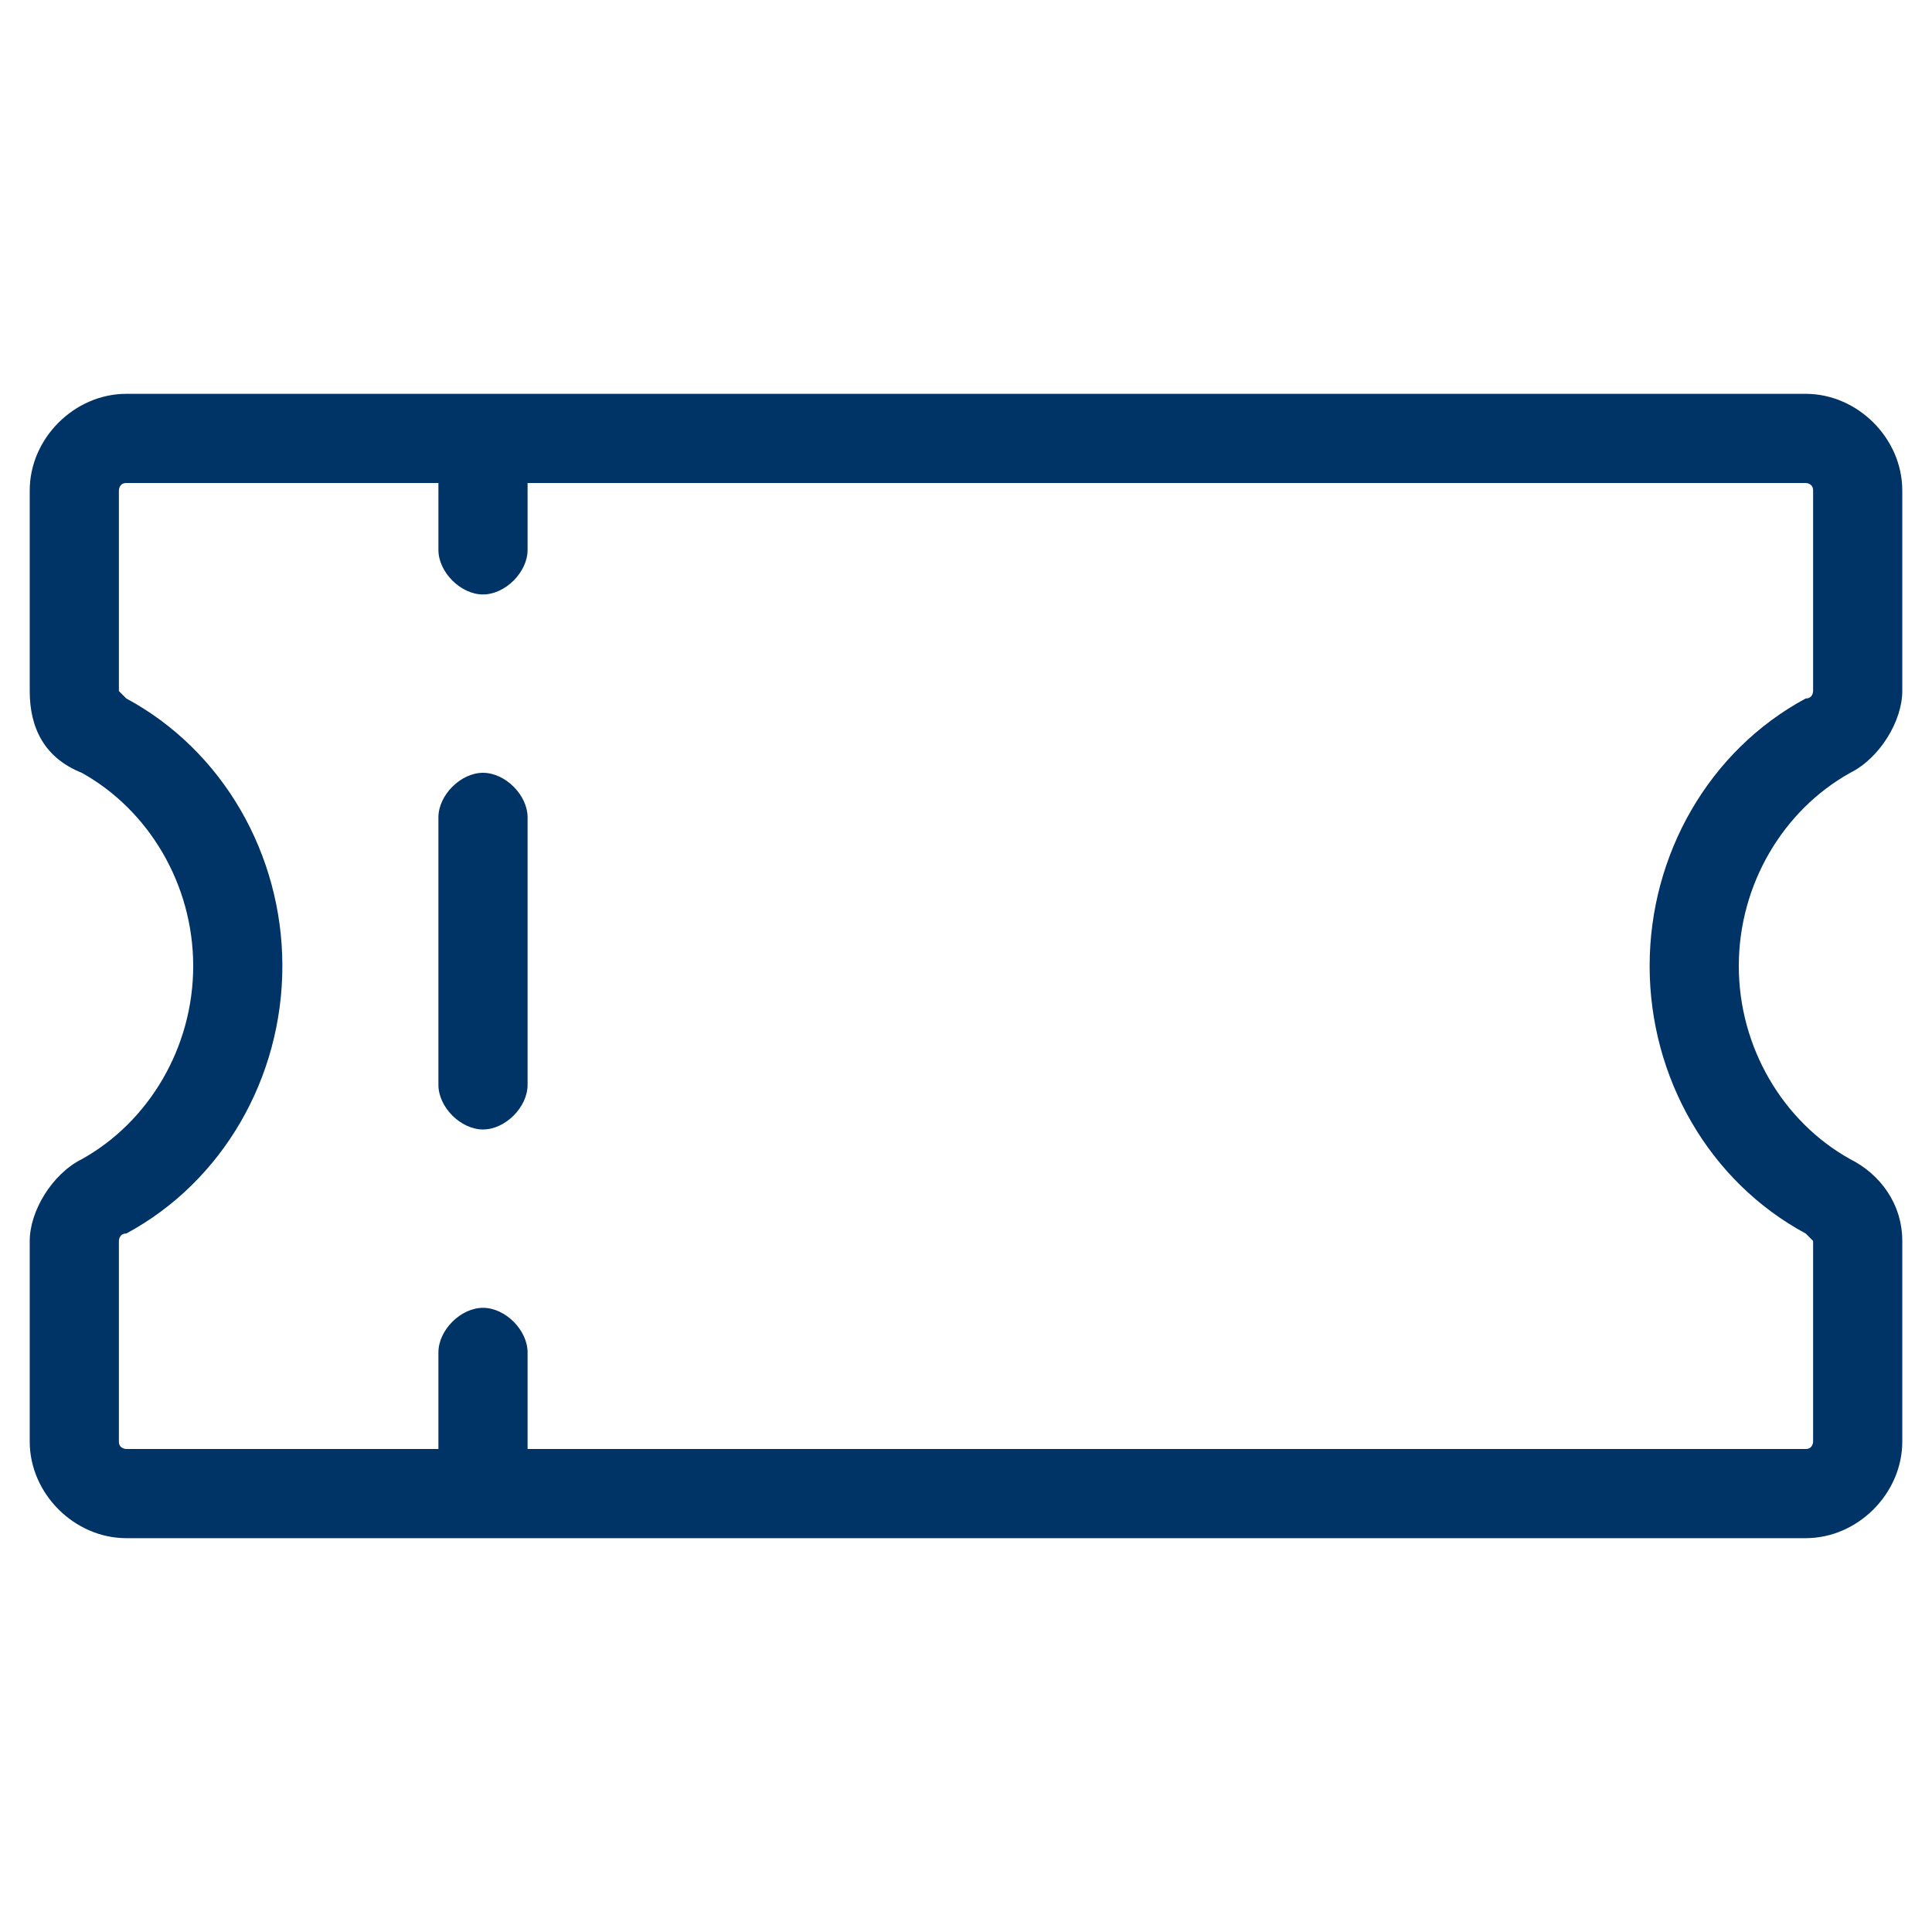 <?xml version="1.0" encoding="utf-8"?>
<!-- Generator: Adobe Illustrator 25.4.8, SVG ExportableReport Plug-In . SVG Version: 6.00 Build 0)  -->
<svg version="1.1" id="Layer_1" xmlns="http://www.w3.org/2000/svg" xmlns:xlink="http://www.w3.org/1999/xlink" x="0px" y="0px"
	 viewBox="0 0 26 26" style="enable-background:new 0 0 26 26;" xml:space="preserve">
<style type="text/css">
	.st0{fill:#003366;}
	.st1{fill:#FFFFFF;}
	.st2{fill:#00CC66;}
</style>
<g>
	<path class="st0" d="M24.9,10.4c0.4-0.2,0.7-0.7,0.7-1.1V6.6c0-0.7-0.6-1.3-1.3-1.3H6.5c0,0,0,0,0,0s0,0,0,0H1.7
		C1,5.3,0.4,5.9,0.4,6.6v2.7c0,0.5,0.2,0.9,0.7,1.1C2,10.9,2.6,11.9,2.6,13c0,1.1-0.6,2.1-1.5,2.6c-0.4,0.2-0.7,0.7-0.7,1.1v2.7
		c0,0.7,0.6,1.3,1.3,1.3h22.6c0.7,0,1.3-0.6,1.3-1.3v-2.7c0-0.5-0.3-0.9-0.7-1.1c-0.9-0.5-1.5-1.5-1.5-2.6
		C23.4,11.9,24,10.9,24.9,10.4z M22.2,13c0,1.5,0.8,2.9,2.1,3.6c0,0,0.1,0.1,0.1,0.1v2.7c0,0,0,0.1-0.1,0.1H7.1v-1.3
		c0-0.3-0.3-0.6-0.6-0.6s-0.6,0.3-0.6,0.6v1.3H1.7c0,0-0.1,0-0.1-0.1v-2.7c0,0,0-0.1,0.1-0.1C3,15.9,3.8,14.5,3.8,13
		c0-1.5-0.8-2.9-2.1-3.6c0,0-0.1-0.1-0.1-0.1V6.6c0,0,0-0.1,0.1-0.1h4.2v0.9C5.9,7.7,6.2,8,6.5,8s0.6-0.3,0.6-0.6V6.5h17.2
		c0,0,0.1,0,0.1,0.1v2.7c0,0,0,0.1-0.1,0.1C23,10.1,22.2,11.5,22.2,13z"/>
	<path class="st0" d="M6.5,10.4c-0.3,0-0.6,0.3-0.6,0.6v3.6c0,0.3,0.3,0.6,0.6,0.6s0.6-0.3,0.6-0.6V11C7.1,10.7,6.8,10.4,6.5,10.4z"
		/>
</g>
</svg>
